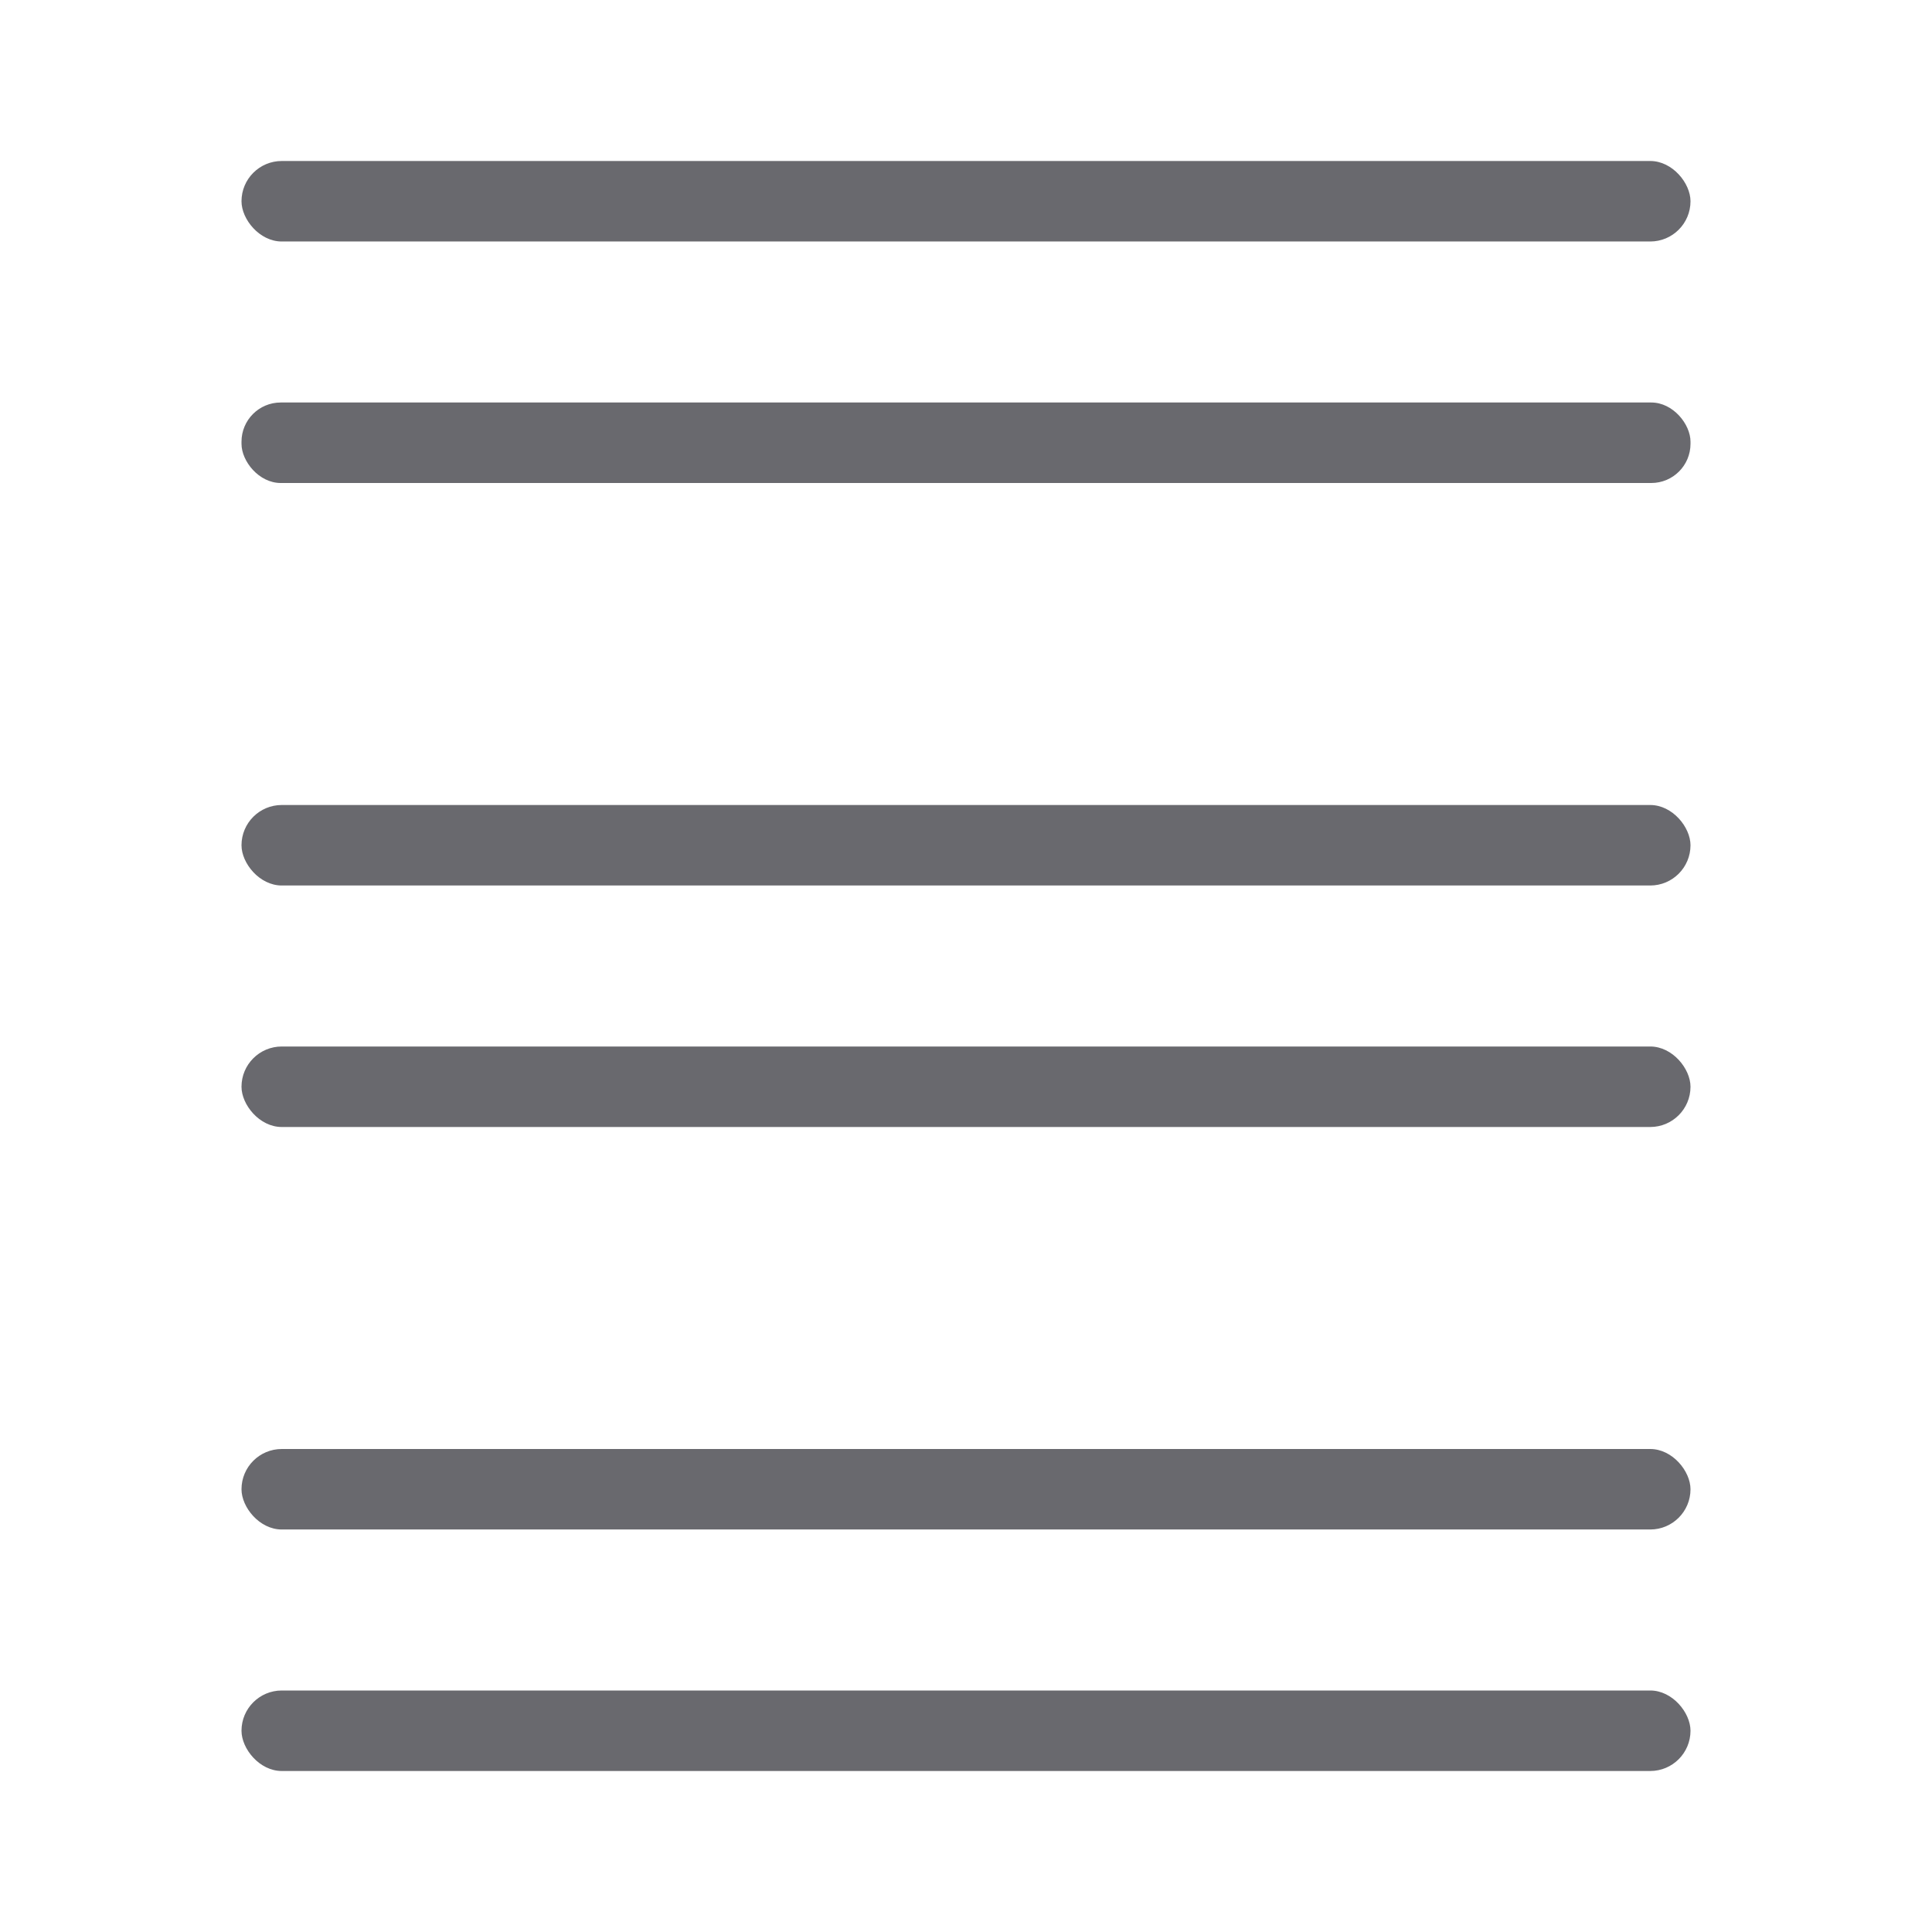 <?xml version="1.0" encoding="UTF-8" standalone="no"?>
<svg
   xmlns:dc="http://purl.org/dc/elements/1.1/"
   xmlns:cc="http://creativecommons.org/ns#"
   xmlns:rdf="http://www.w3.org/1999/02/22-rdf-syntax-ns#"
   xmlns:svg="http://www.w3.org/2000/svg"
   xmlns="http://www.w3.org/2000/svg"
   xmlns:sodipodi="http://sodipodi.sourceforge.net/DTD/sodipodi-0.dtd"
   xmlns:inkscape="http://www.inkscape.org/namespaces/inkscape"
   viewBox="0 0 24 24"
   version="1.1"
   id="svg16"
   sodipodi:docname="lc_alignblock.svg"
   inkscape:version="0.92.3 (2405546, 2018-03-11)">
  <defs
     id="defs20" />
  <sodipodi:namedview
     pagecolor="#ffffff"
     bordercolor="#666666"
     borderopacity="1"
     objecttolerance="10"
     gridtolerance="10"
     guidetolerance="10"
     inkscape:pageopacity="0"
     inkscape:pageshadow="2"
     inkscape:window-width="1366"
     inkscape:window-height="692"
     id="namedview18"
     showgrid="false"
     inkscape:zoom="9.8333333"
     inkscape:cx="-1.0677966"
     inkscape:cy="11.186441"
     inkscape:window-x="0"
     inkscape:window-y="0"
     inkscape:window-maximized="1"
     inkscape:current-layer="svg16" />
  <g
     fill="#808080"
     id="g14"
     style="fill:#69696e;fill-opacity:1">
    <rect
       height="1"
       ry=".5"
       width="18"
       x="3"
       y="2"
       id="rect2"
       style="fill:#69696e;fill-opacity:1" />
    <rect
       height="1"
       ry=".5"
       width="18"
       x="3"
       y="10"
       id="rect4"
       style="fill:#69696e;fill-opacity:1" />
    <rect
       height="1"
       ry=".5"
       width="18"
       x="3"
       y="18"
       id="rect6"
       style="fill:#69696e;fill-opacity:1" />
    <rect
       height="1"
       ry=".5"
       width="18"
       x="3"
       y="21"
       id="rect8"
       style="fill:#69696e;fill-opacity:1" />
    <rect
       height="1"
       ry=".5"
       width="18"
       x="3"
       y="13"
       id="rect10"
       style="fill:#69696e;fill-opacity:1" />
    <rect
       height="1"
       ry=".487"
       width="18"
       x="3"
       y="5"
       id="rect12"
       style="fill:#69696e;fill-opacity:1" />
  </g>
</svg>
